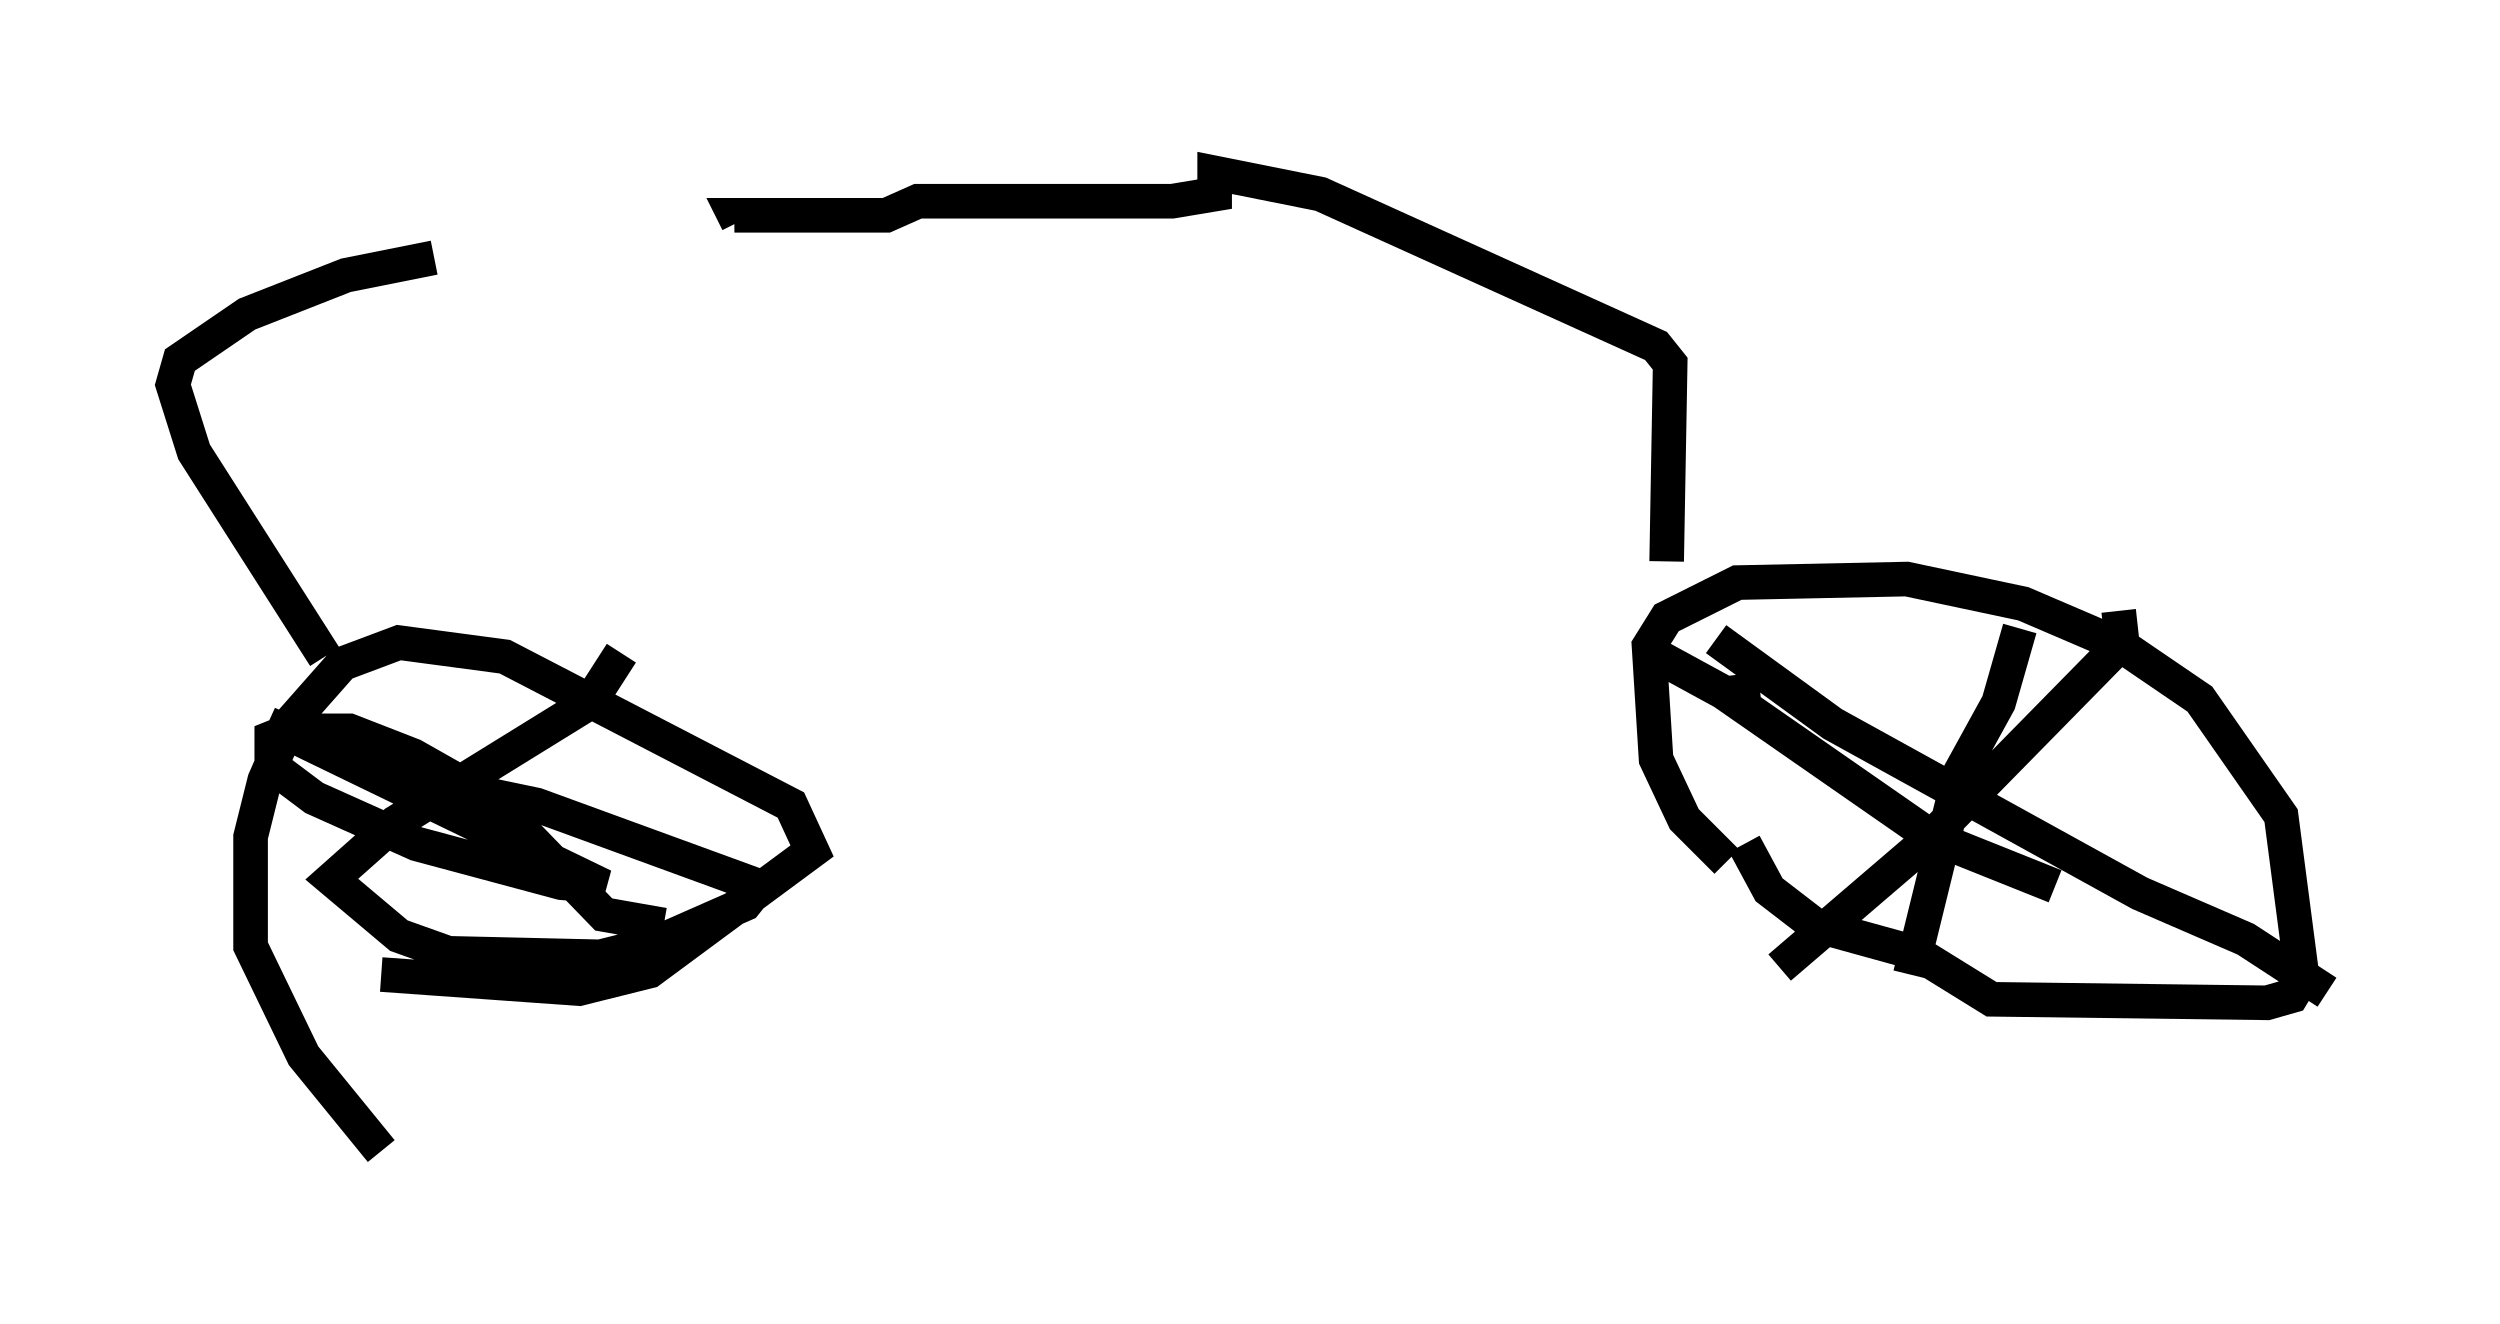 <?xml version="1.0" encoding="utf-8" ?>
<svg baseProfile="full" height="38.277" version="1.1" width="72.272" xmlns="http://www.w3.org/2000/svg" xmlns:ev="http://www.w3.org/2001/xml-events" xmlns:xlink="http://www.w3.org/1999/xlink"><defs /><rect fill="white" height="38.277" width="72.272" x="0" y="0" /><path d="M50.019, 26.336 m-0.102, -1.429 l-1.225, -1.225 -0.817, -1.735 l-0.204, -3.267 0.51, -0.817 l2.042, -1.021 4.9, -0.102 l3.369, 0.715 2.858, 1.225 l2.246, 1.531 2.348, 3.369 l0.613, 4.696 -0.306, 0.51 l-0.715, 0.204 -7.963, -0.102 l-2.144, -1.327 -2.96, -0.817 l-1.327, -1.021 -0.715, -1.327 m7.963, -6.227 l-0.613, 2.144 -1.123, 2.042 l-1.429, 5.819 m-5.615, -9.698 l3.369, 2.45 8.881, 4.9 l3.063, 1.327 2.348, 1.531 m-6.023, -11.025 l0.102, 0.919 -5.615, 5.717 l-4.288, 3.675 m-3.879, -9.188 l2.246, 1.225 6.023, 4.185 l3.573, 1.429 m-8.983, -5.206 l-0.102, -0.919 m-2.144, -3.267 l0.102, -5.717 -0.408, -0.51 l-9.698, -4.39 -3.063, -0.613 l0.0, 0.613 -1.225, 0.204 l-7.35, 0.0 -0.919, 0.408 l-4.39, 0.0 0.102, 0.204 m-10.311, 26.848 l-2.246, -2.756 -1.531, -3.165 l0.0, -3.165 0.408, -1.633 l0.715, -1.633 1.531, -1.735 l1.633, -0.613 3.063, 0.408 l8.269, 4.288 0.613, 1.327 l-4.696, 3.471 -2.042, 0.51 l-5.717, -0.408 m6.942, -9.29 l-0.919, 1.429 -5.615, 3.471 l-1.838, 1.633 1.94, 1.633 l1.429, 0.51 4.39, 0.102 l1.633, -0.408 2.552, -1.123 l0.408, -0.51 -6.431, -2.348 l-4.39, -0.919 -3.369, -1.429 l9.698, 4.696 -1.225, -0.102 l-4.185, -1.123 -2.96, -1.327 l-1.225, -0.919 0.0, -0.817 l0.51, -0.204 1.735, 0.0 l1.838, 0.715 2.348, 1.327 l3.165, 3.267 1.735, 0.306 m-9.8, -7.758 l-3.777, -5.921 -0.613, -1.94 l0.204, -0.715 1.94, -1.327 l2.858, -1.123 2.552, -0.51 " fill="none" stroke="black" stroke-width="1" /></svg>